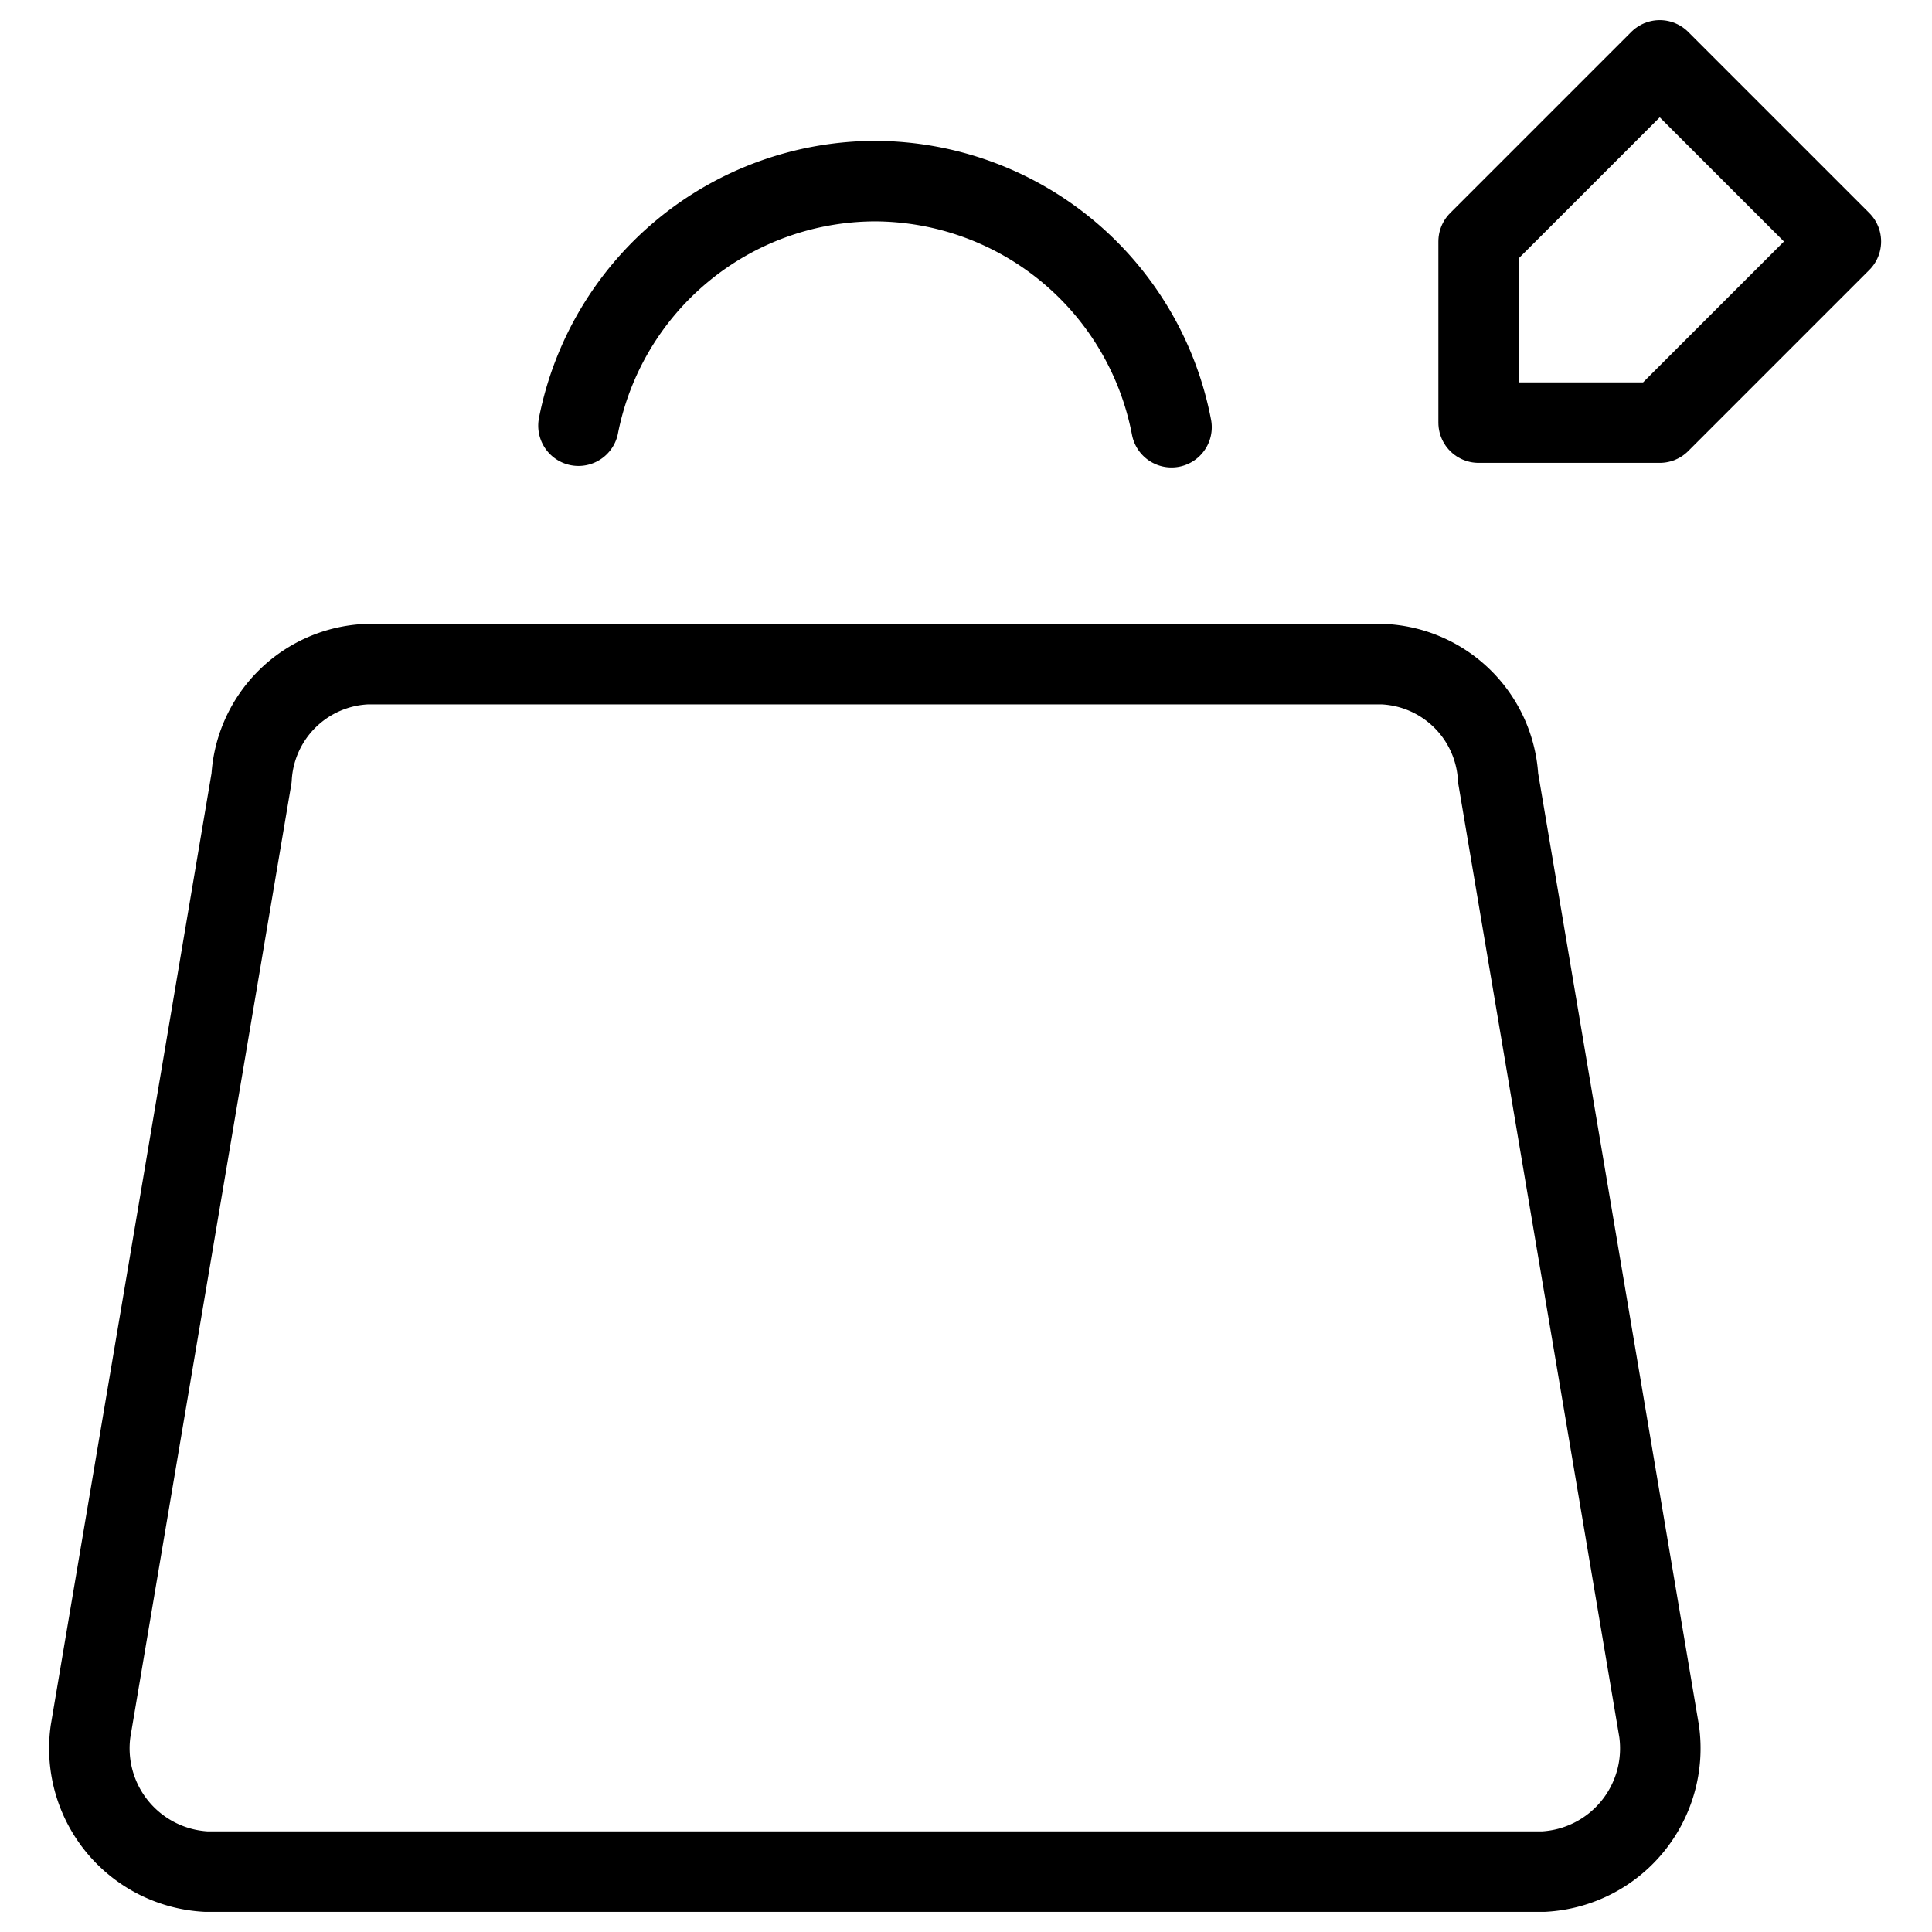 <svg xmlns="http://www.w3.org/2000/svg" viewBox="0 0 24 24"><path d="M17.174 8.25H4.561a1.5 1.5 0 0 0-1.436 1.413l-2 11.842a1.533 1.533 0 0 0 1.437 1.745h16.611a1.533 1.533 0 0 0 1.437-1.745l-2-11.842a1.5 1.5 0 0 0-1.436-1.413Z" fill="none" stroke="currentColor" stroke-linecap="round" stroke-linejoin="round"></path><path d="M14.553 5.307a3.763 3.763 0 0 0-3.685-3.057h0a3.764 3.764 0 0 0-3.682 3.038" fill="none" stroke="currentColor" stroke-linecap="round" stroke-linejoin="round"></path><path d="M20.618.75 18.368 3l0 2.25 2.25 0L22.868 3 20.618.75z" fill="none" stroke="currentColor" stroke-linecap="round" stroke-linejoin="round"></path></svg>